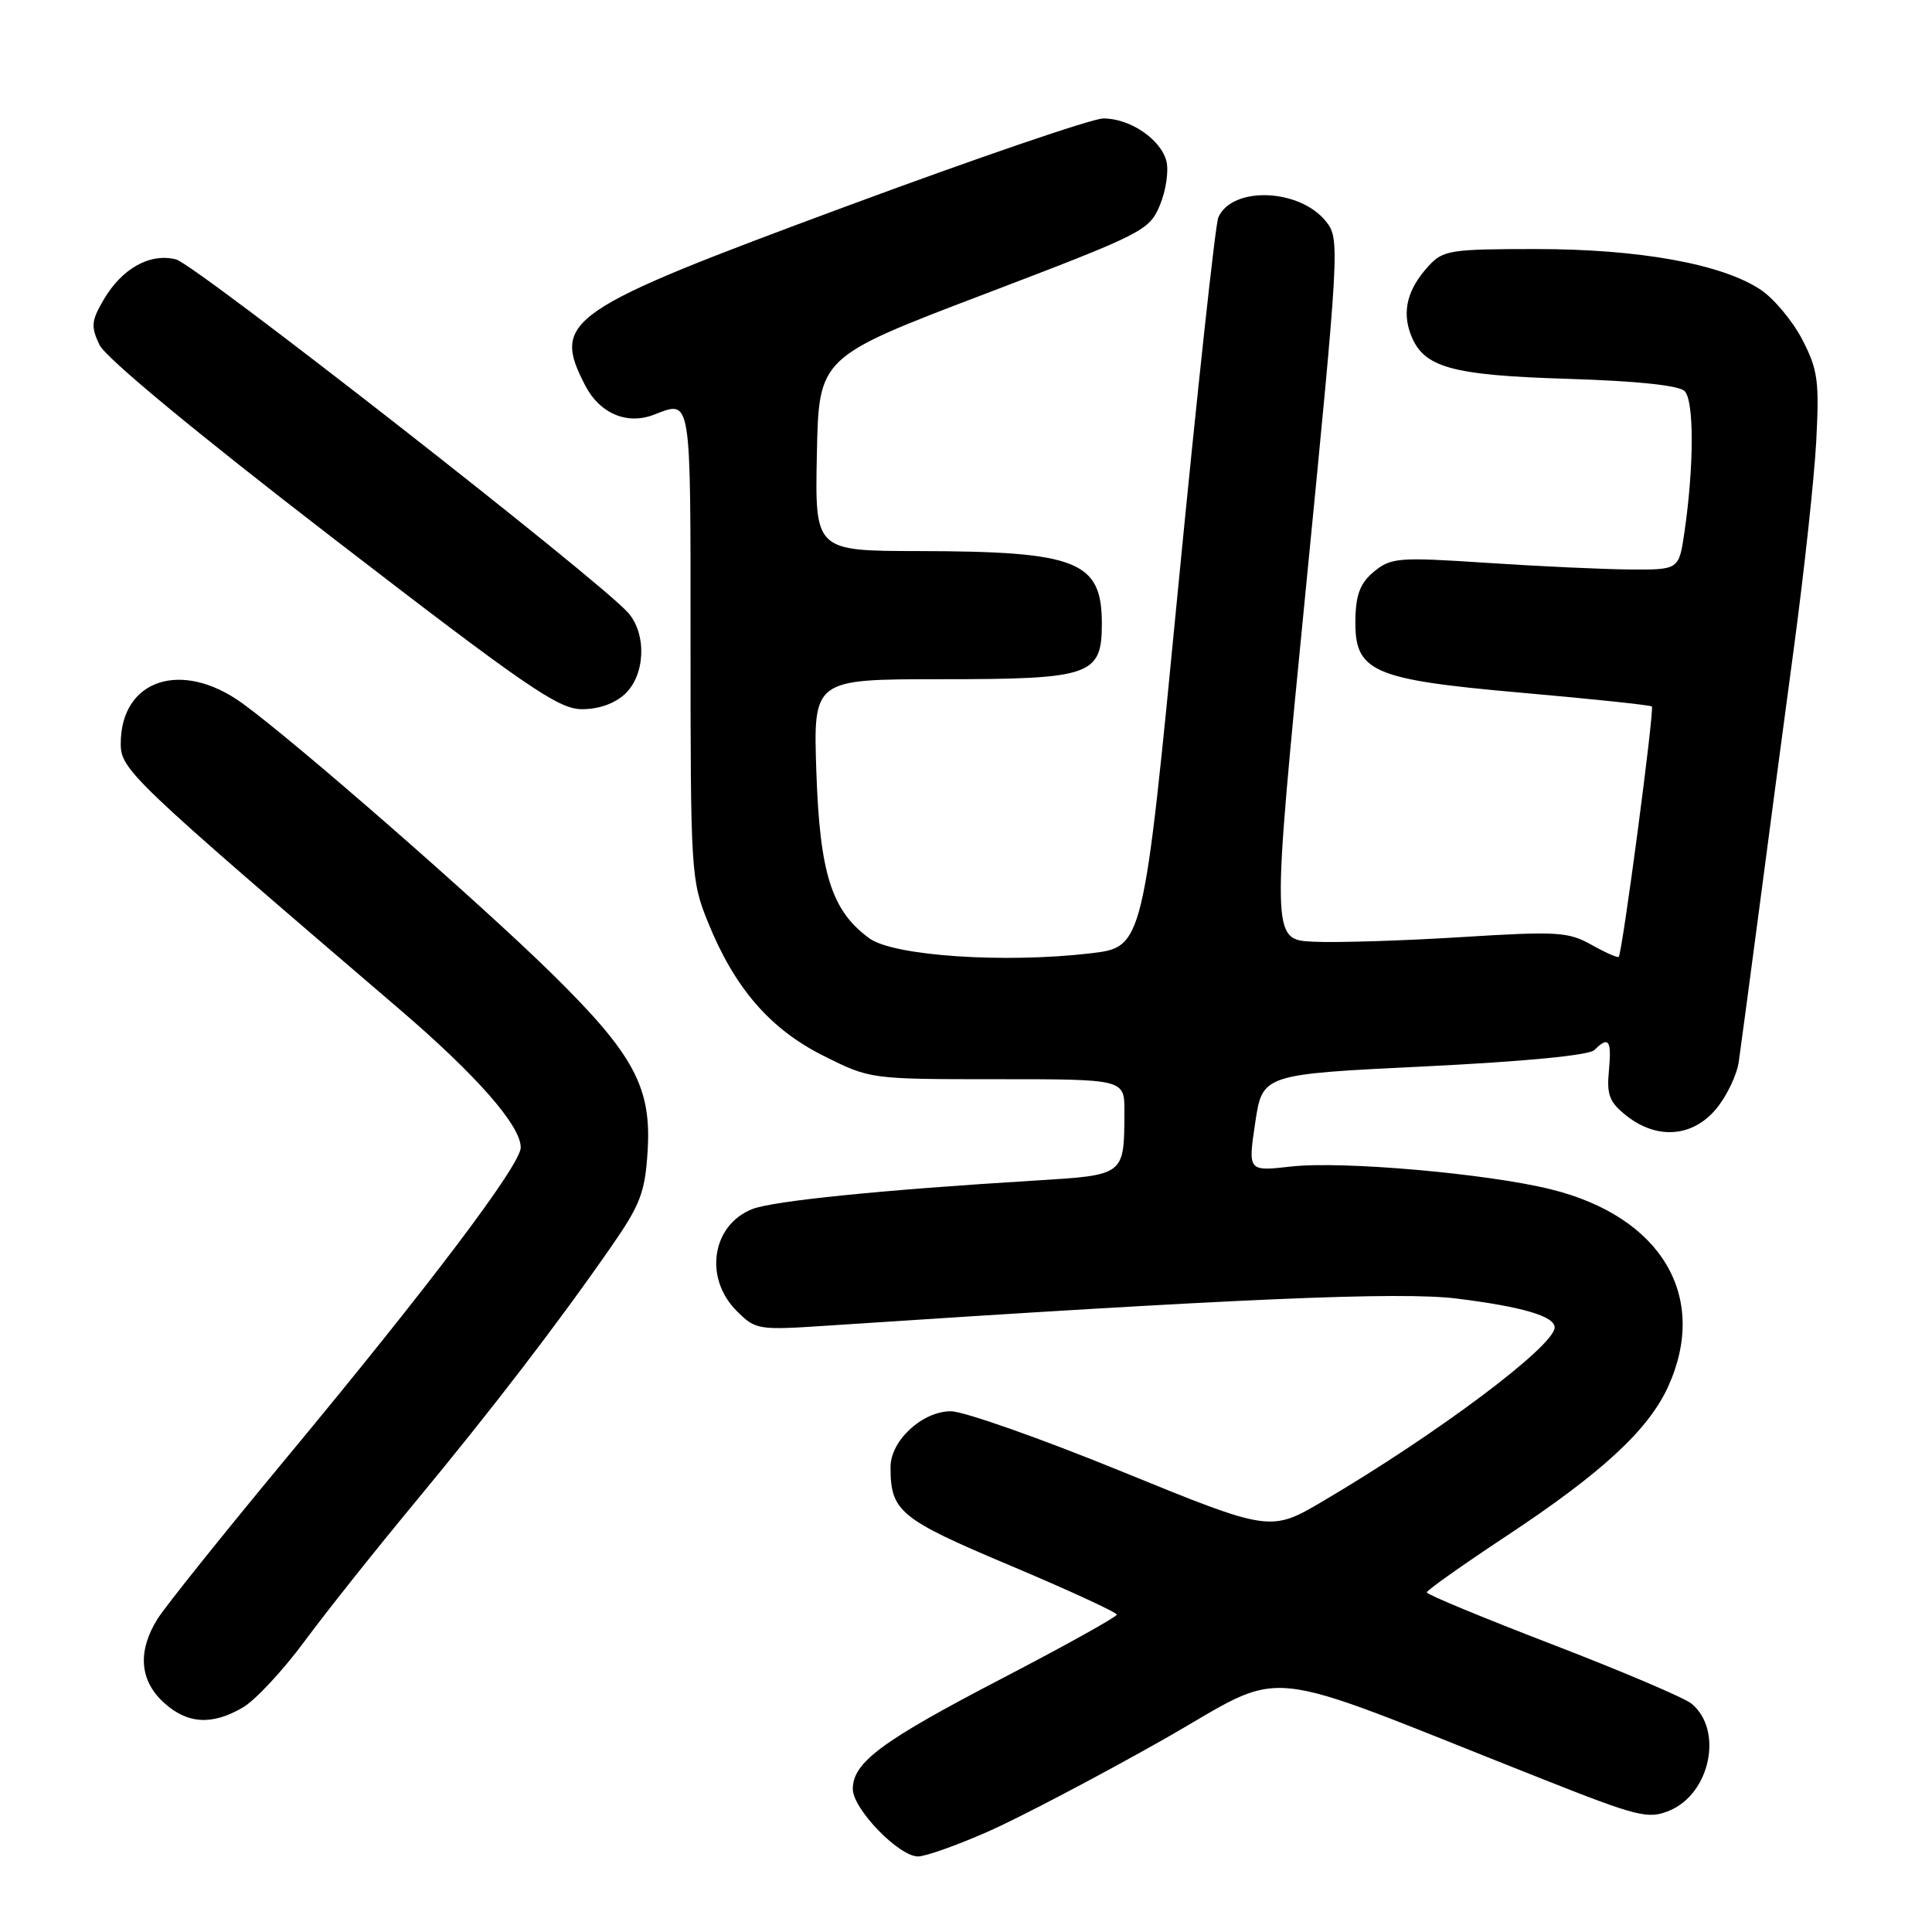 <?xml version="1.0" encoding="UTF-8" standalone="no"?>
<!DOCTYPE svg PUBLIC "-//W3C//DTD SVG 1.1//EN" "http://www.w3.org/Graphics/SVG/1.1/DTD/svg11.dtd" >
<svg xmlns="http://www.w3.org/2000/svg" xmlns:xlink="http://www.w3.org/1999/xlink" version="1.1" viewBox="0 0 256 256">
 <g >
 <path fill="currentColor"
d=" M 131.00 242.66 C 135.12 240.83 145.42 235.43 153.88 230.65 C 171.16 220.88 165.39 220.30 204.33 235.71 C 217.07 240.75 218.39 241.08 221.20 239.92 C 226.61 237.68 228.37 229.28 224.16 225.76 C 223.25 224.99 214.97 221.47 205.78 217.93 C 196.58 214.39 189.05 211.28 189.06 211.00 C 189.06 210.72 193.83 207.35 199.65 203.50 C 212.28 195.15 218.43 189.46 221.04 183.73 C 226.45 171.81 220.16 161.22 205.50 157.59 C 197.00 155.49 177.84 153.81 171.08 154.57 C 165.36 155.22 165.36 155.22 166.32 148.78 C 167.28 142.35 167.28 142.35 188.71 141.31 C 201.98 140.66 210.56 139.84 211.27 139.13 C 213.16 137.24 213.57 137.82 213.19 141.86 C 212.88 145.10 213.25 146.05 215.54 147.86 C 219.58 151.03 224.25 150.68 227.37 146.97 C 228.77 145.30 230.13 142.49 230.39 140.72 C 230.65 138.95 231.83 130.07 233.03 121.00 C 234.22 111.92 236.31 96.17 237.68 86.00 C 239.05 75.83 240.39 63.45 240.66 58.50 C 241.08 50.50 240.88 49.00 238.82 45.01 C 237.54 42.54 235.05 39.55 233.27 38.37 C 228.16 34.98 217.22 33.00 203.55 33.00 C 192.17 33.00 191.21 33.15 189.29 35.25 C 186.51 38.28 185.75 41.21 186.93 44.32 C 188.60 48.70 192.21 49.72 207.77 50.20 C 216.89 50.48 222.47 51.07 223.22 51.82 C 224.49 53.09 224.47 61.77 223.20 70.50 C 222.47 75.50 222.47 75.50 215.98 75.46 C 212.42 75.43 203.88 75.04 197.00 74.58 C 185.38 73.81 184.33 73.89 182.10 75.71 C 180.28 77.19 179.67 78.71 179.60 81.95 C 179.44 89.04 181.65 90.03 201.70 91.80 C 210.94 92.61 218.67 93.43 218.88 93.61 C 219.25 93.92 214.98 126.19 214.49 126.79 C 214.36 126.95 212.73 126.23 210.88 125.19 C 207.78 123.46 206.33 123.38 193.50 124.18 C 185.80 124.66 177.02 124.93 173.98 124.78 C 168.46 124.50 168.46 124.50 173.02 78.12 C 177.48 32.74 177.54 31.68 175.73 29.38 C 172.26 24.97 163.25 24.62 161.43 28.82 C 161.04 29.74 158.64 51.88 156.10 78.00 C 151.50 125.50 151.50 125.50 144.50 126.32 C 133.08 127.66 118.38 126.67 115.19 124.33 C 110.19 120.69 108.63 115.75 108.17 102.25 C 107.76 90.00 107.76 90.00 124.66 90.00 C 144.58 90.00 146.00 89.51 146.00 82.63 C 146.00 74.34 142.77 73.06 121.74 73.02 C 107.98 73.00 107.98 73.00 108.24 60.17 C 108.50 47.33 108.50 47.33 130.37 39.00 C 151.52 30.94 152.29 30.55 153.69 27.19 C 154.49 25.28 154.88 22.66 154.56 21.37 C 153.82 18.45 149.70 15.66 146.17 15.70 C 144.70 15.71 129.32 20.97 112.00 27.39 C 74.90 41.13 73.06 42.41 77.55 51.09 C 79.45 54.77 83.04 56.31 86.57 54.98 C 91.67 53.03 91.50 51.98 91.50 85.25 C 91.50 115.49 91.57 116.68 93.79 122.15 C 97.32 130.91 102.04 136.37 109.14 139.91 C 115.31 143.00 115.34 143.00 132.16 143.00 C 149.00 143.00 149.00 143.00 148.99 147.25 C 148.96 155.81 149.11 155.69 137.16 156.43 C 116.94 157.66 102.49 159.12 99.71 160.20 C 94.34 162.28 93.23 169.32 97.60 173.69 C 100.14 176.23 100.40 176.27 109.85 175.64 C 164.06 172.05 185.57 171.13 193.05 172.07 C 201.73 173.15 206.00 174.41 206.00 175.89 C 206.00 178.32 190.60 189.89 175.42 198.84 C 168.35 203.02 168.35 203.02 148.71 195.01 C 137.91 190.60 127.69 187.00 125.99 187.00 C 122.21 187.00 118.00 190.89 118.00 194.39 C 118.00 200.28 119.18 201.26 133.88 207.45 C 141.65 210.73 147.99 213.65 147.98 213.95 C 147.97 214.25 141.14 218.05 132.80 222.39 C 116.84 230.69 113.00 233.53 113.00 237.05 C 113.00 239.69 119.11 246.00 121.65 245.99 C 122.67 245.98 126.88 244.48 131.00 242.66 Z  M 32.18 226.25 C 33.82 225.29 37.49 221.35 40.33 217.51 C 43.17 213.66 49.79 205.34 55.04 199.01 C 65.22 186.71 73.90 175.41 81.01 165.16 C 84.84 159.65 85.47 158.00 85.81 152.58 C 86.36 144.08 83.99 139.68 73.11 129.00 C 63.55 119.60 38.97 98.14 32.10 93.18 C 24.04 87.36 16.00 90.04 16.00 98.54 C 16.00 101.98 17.27 103.19 52.91 133.71 C 63.13 142.46 69.00 149.15 69.00 152.04 C 69.00 154.33 57.05 170.17 37.95 193.19 C 29.59 203.26 21.92 212.85 20.88 214.50 C 18.22 218.76 18.48 222.62 21.65 225.55 C 24.77 228.44 28.06 228.66 32.18 226.25 Z  M 82.81 91.96 C 85.50 89.45 85.72 84.05 83.25 81.21 C 79.55 76.97 25.87 35.01 23.32 34.37 C 19.86 33.50 16.16 35.57 13.73 39.72 C 12.09 42.52 12.03 43.28 13.19 45.71 C 14.00 47.41 26.01 57.35 44.01 71.22 C 69.64 90.97 73.97 93.95 77.06 93.97 C 79.29 93.99 81.44 93.24 82.81 91.96 Z "/>
</g>
</svg>